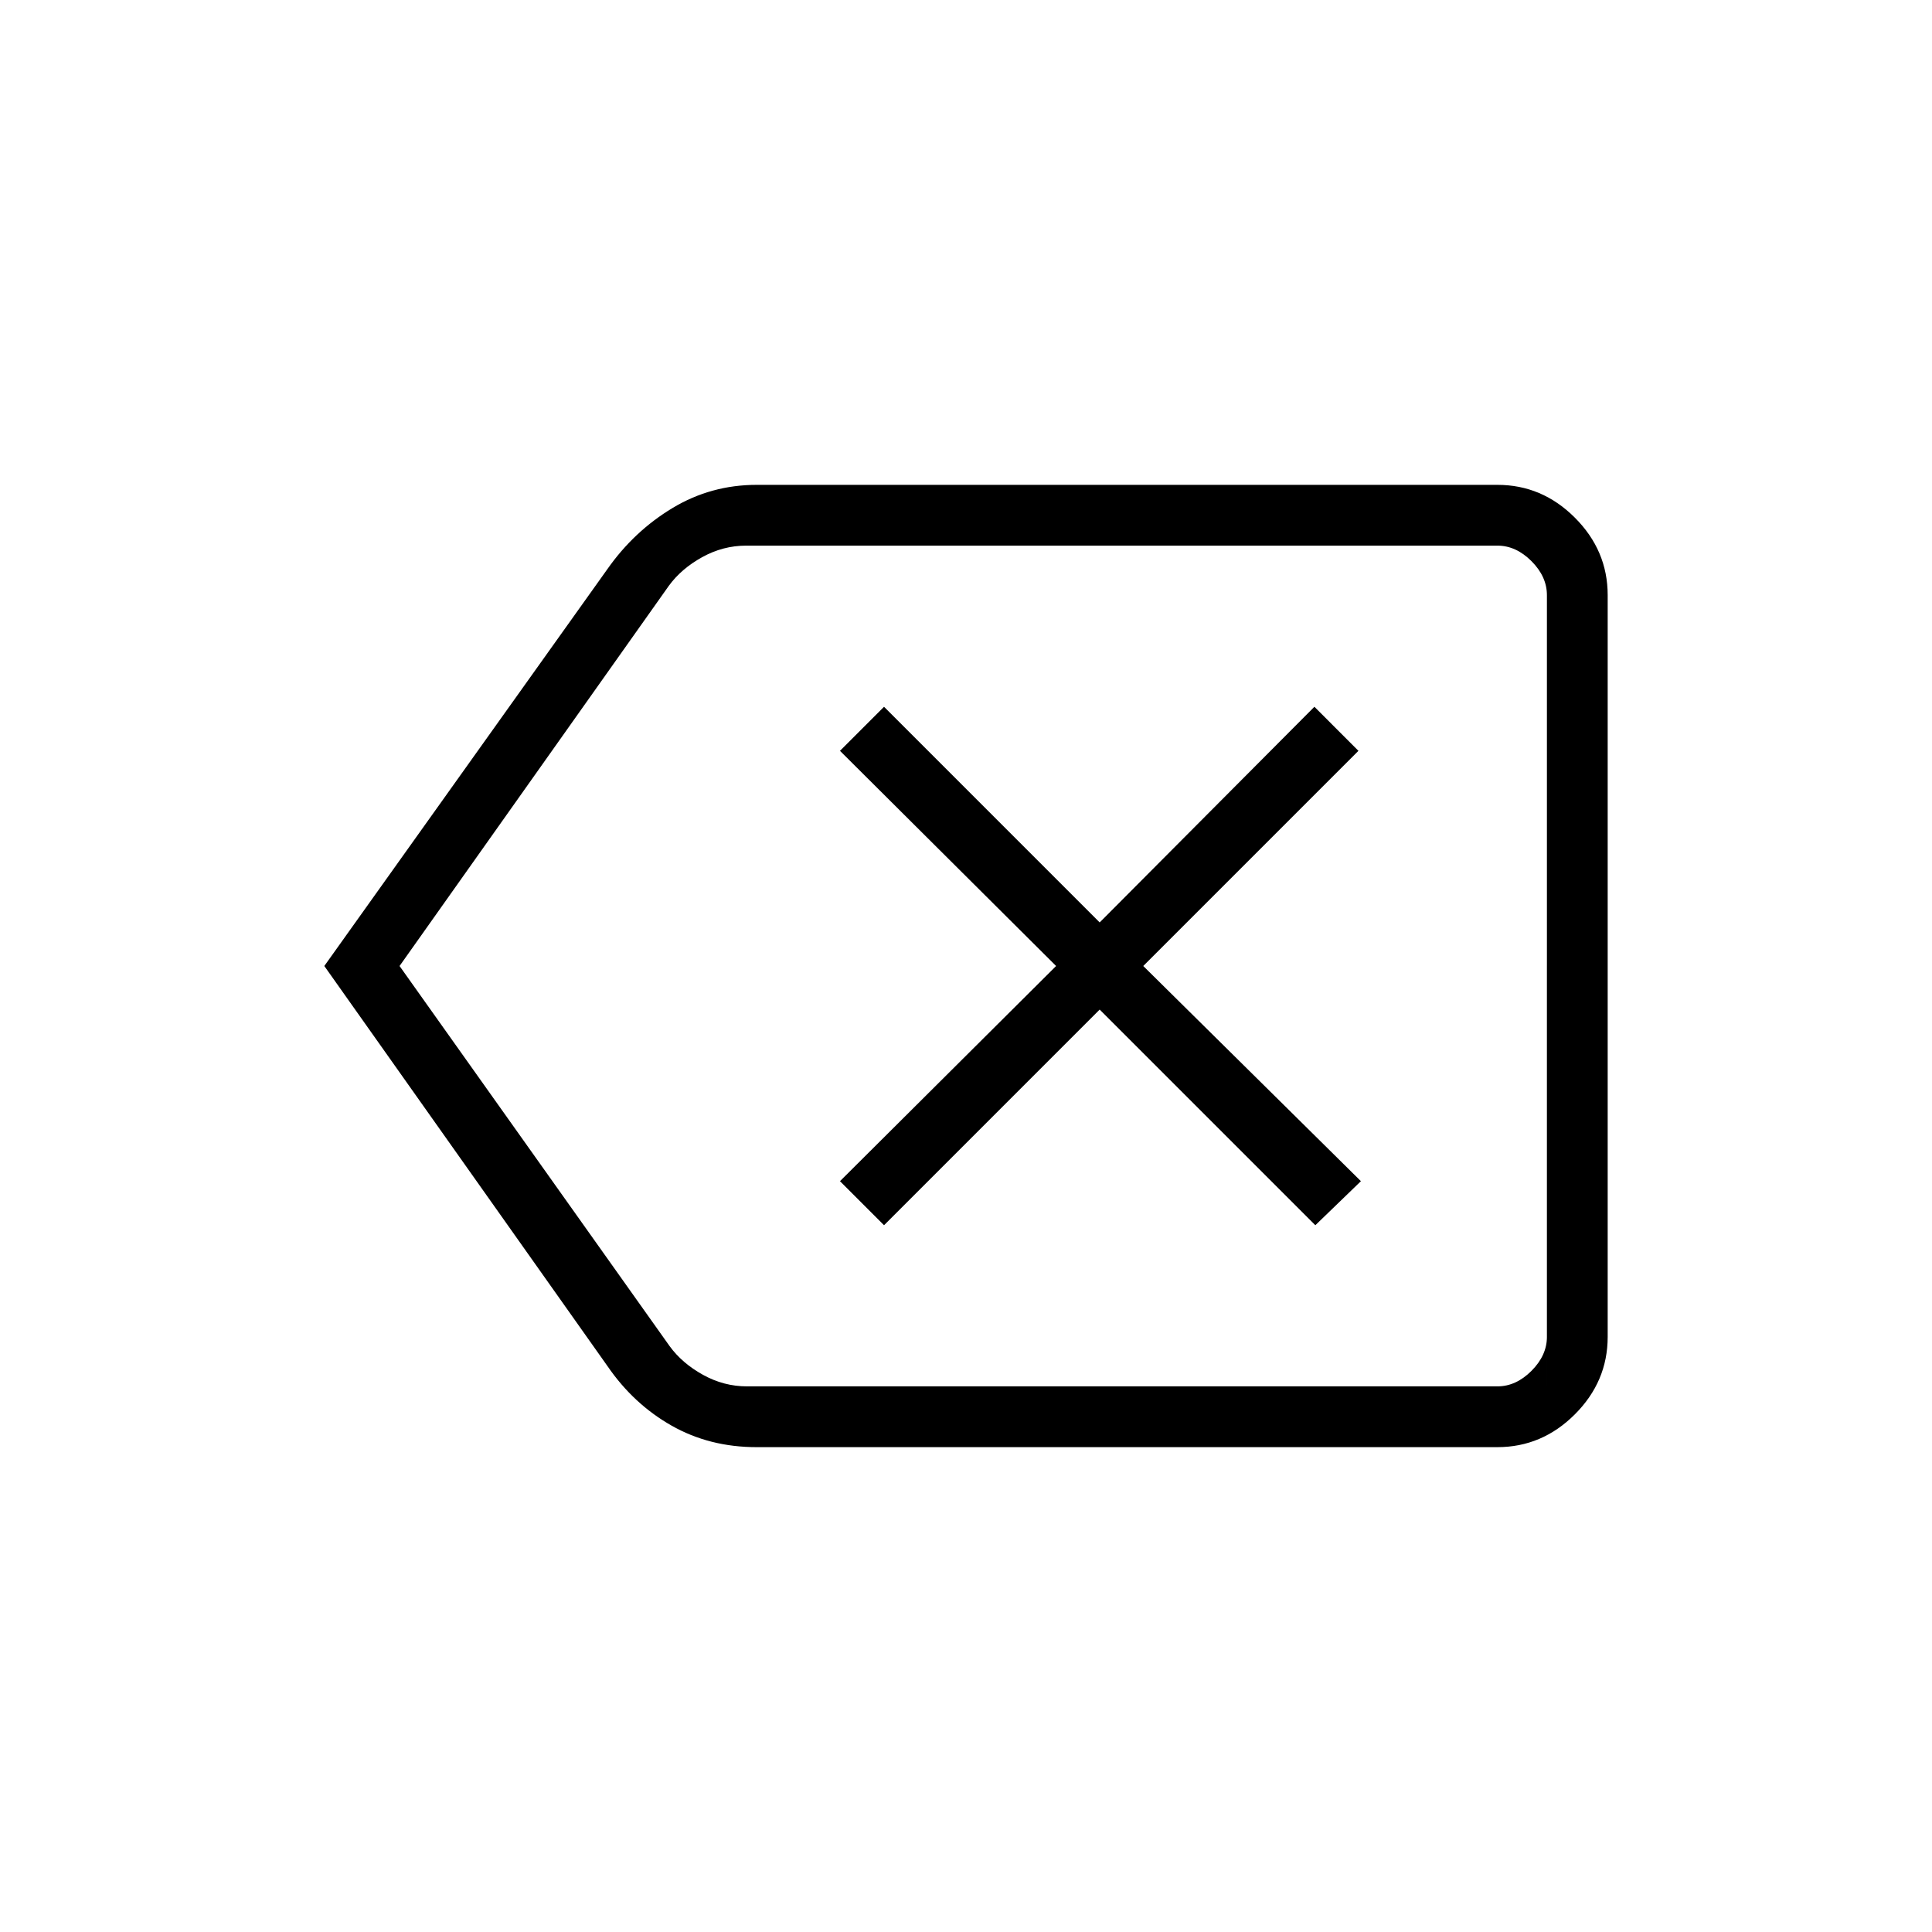 <svg xmlns="http://www.w3.org/2000/svg" height="48" viewBox="0 -960 960 960" width="48"><path d="M375.94-240.92q-23.43 0-42.3-10.73-18.88-10.73-31.76-29.5L161.15-480l140.73-197.31q13.21-18.77 32.31-30.27 19.11-11.5 41.82-11.5h368.03q22.2 0 38.5 16.3 16.31 16.31 16.31 38.51v368.54q0 22.2-16.31 38.51-16.3 16.3-38.5 16.3h-368.1Zm392.71-30.2v-417.76V-271.12Zm-397.46 0h372.85q9.23 0 16.92-7.69 7.69-7.69 7.69-16.92v-368.54q0-9.23-7.69-16.92-7.69-7.69-16.92-7.69H370.77q-11.54 0-21.92 5.76-10.39 5.77-16.54 14.24L198.54-480l134.19 188.88q6.16 8.47 16.54 14.24 10.39 5.76 21.92 5.76Zm68.08-80.07 107.15-107.16 107.16 107.16 22.65-21.89L568.08-480 675-586.92l-21.88-21.89-106.7 107.16-107.15-107.16-21.89 21.89L524.77-480 417.38-373.08l21.89 21.89Z"/></svg>